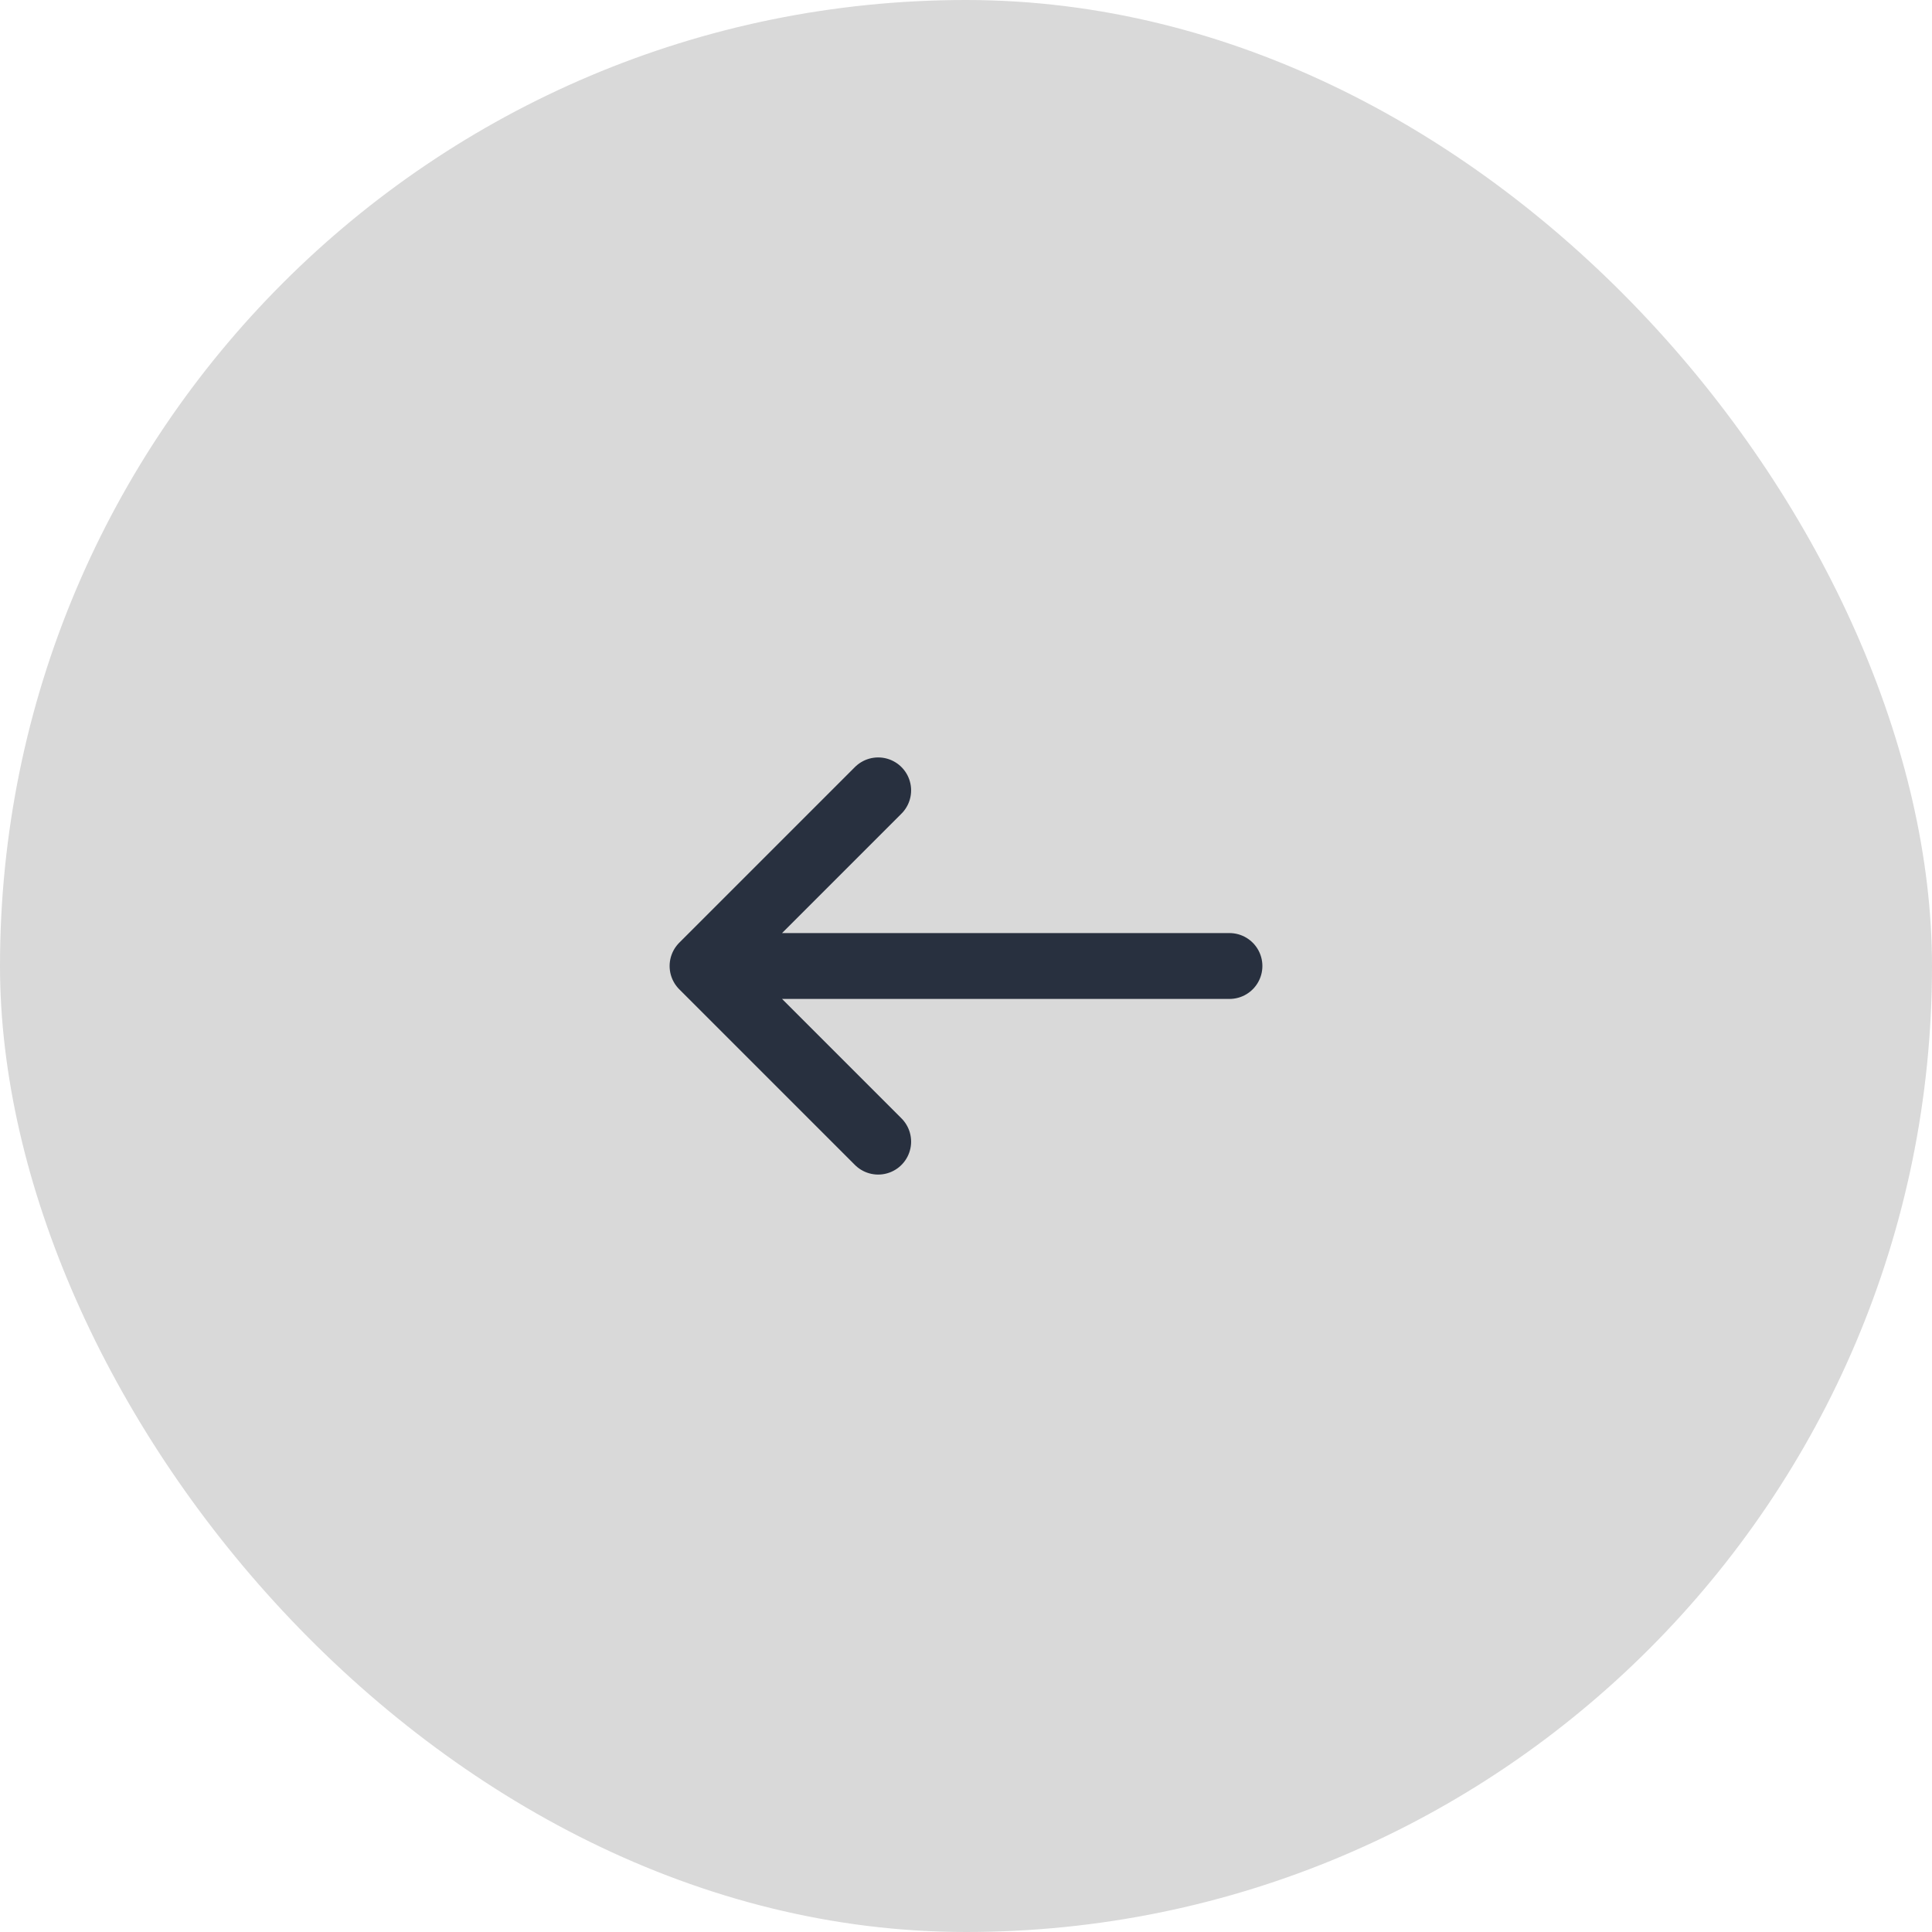<svg width="44" height="44" viewBox="0 0 44 44" fill="none" xmlns="http://www.w3.org/2000/svg">
<rect width="44" height="44" rx="22" fill="#D9D9D9"/>
<path d="M20 18L16 22M16 22L20 26M16 22L28 22" stroke="#28303F" stroke-width="1.5" stroke-linecap="round" stroke-linejoin="round"/>
</svg>
